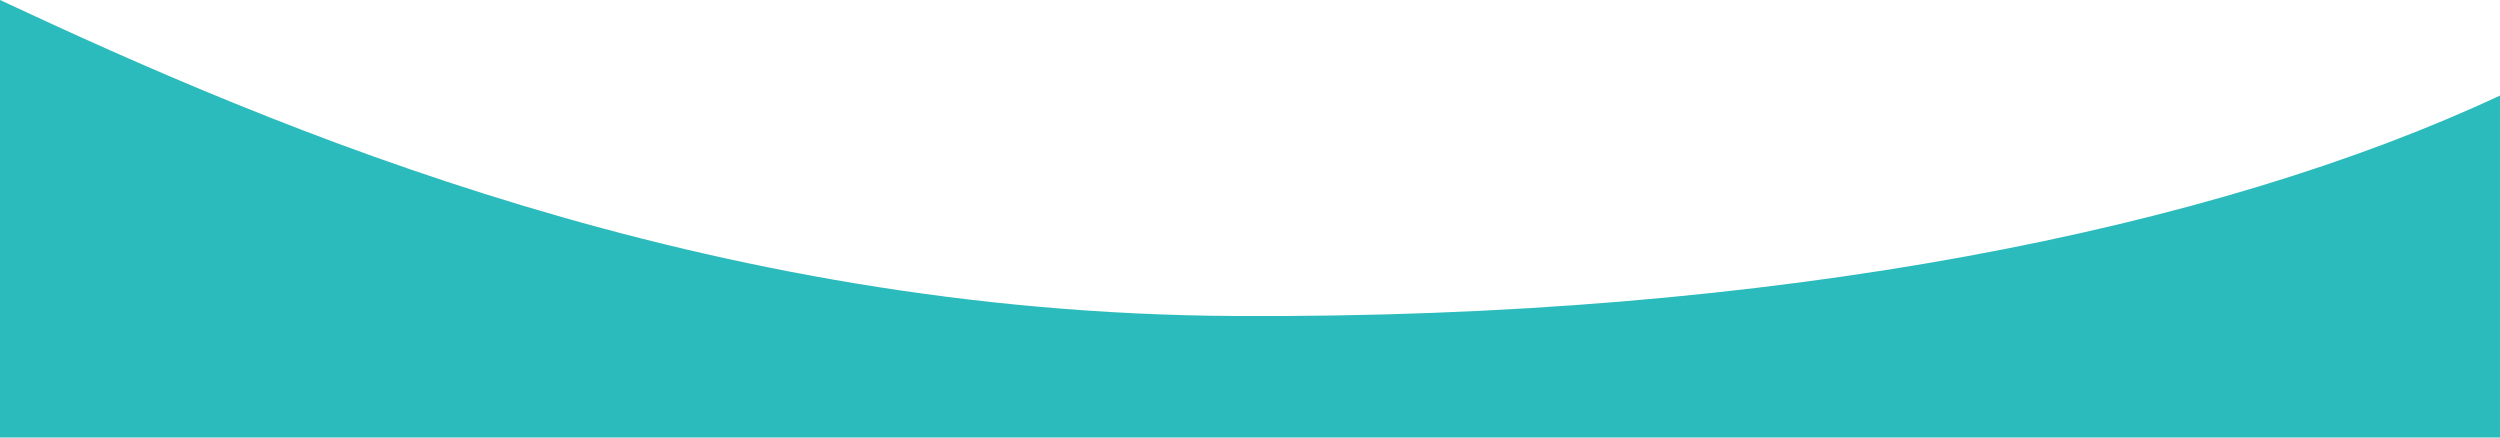 <svg width="1440" height="252" viewBox="0 0 1440 252" fill="none" xmlns="http://www.w3.org/2000/svg">
<path d="M1440 55.036V252H0V0C160.575 75.077 406.2 180.288 710.55 182.008C1024.35 183.878 1277.1 131.234 1440 55.036Z" fill="#2CBBBC"/>
</svg>
